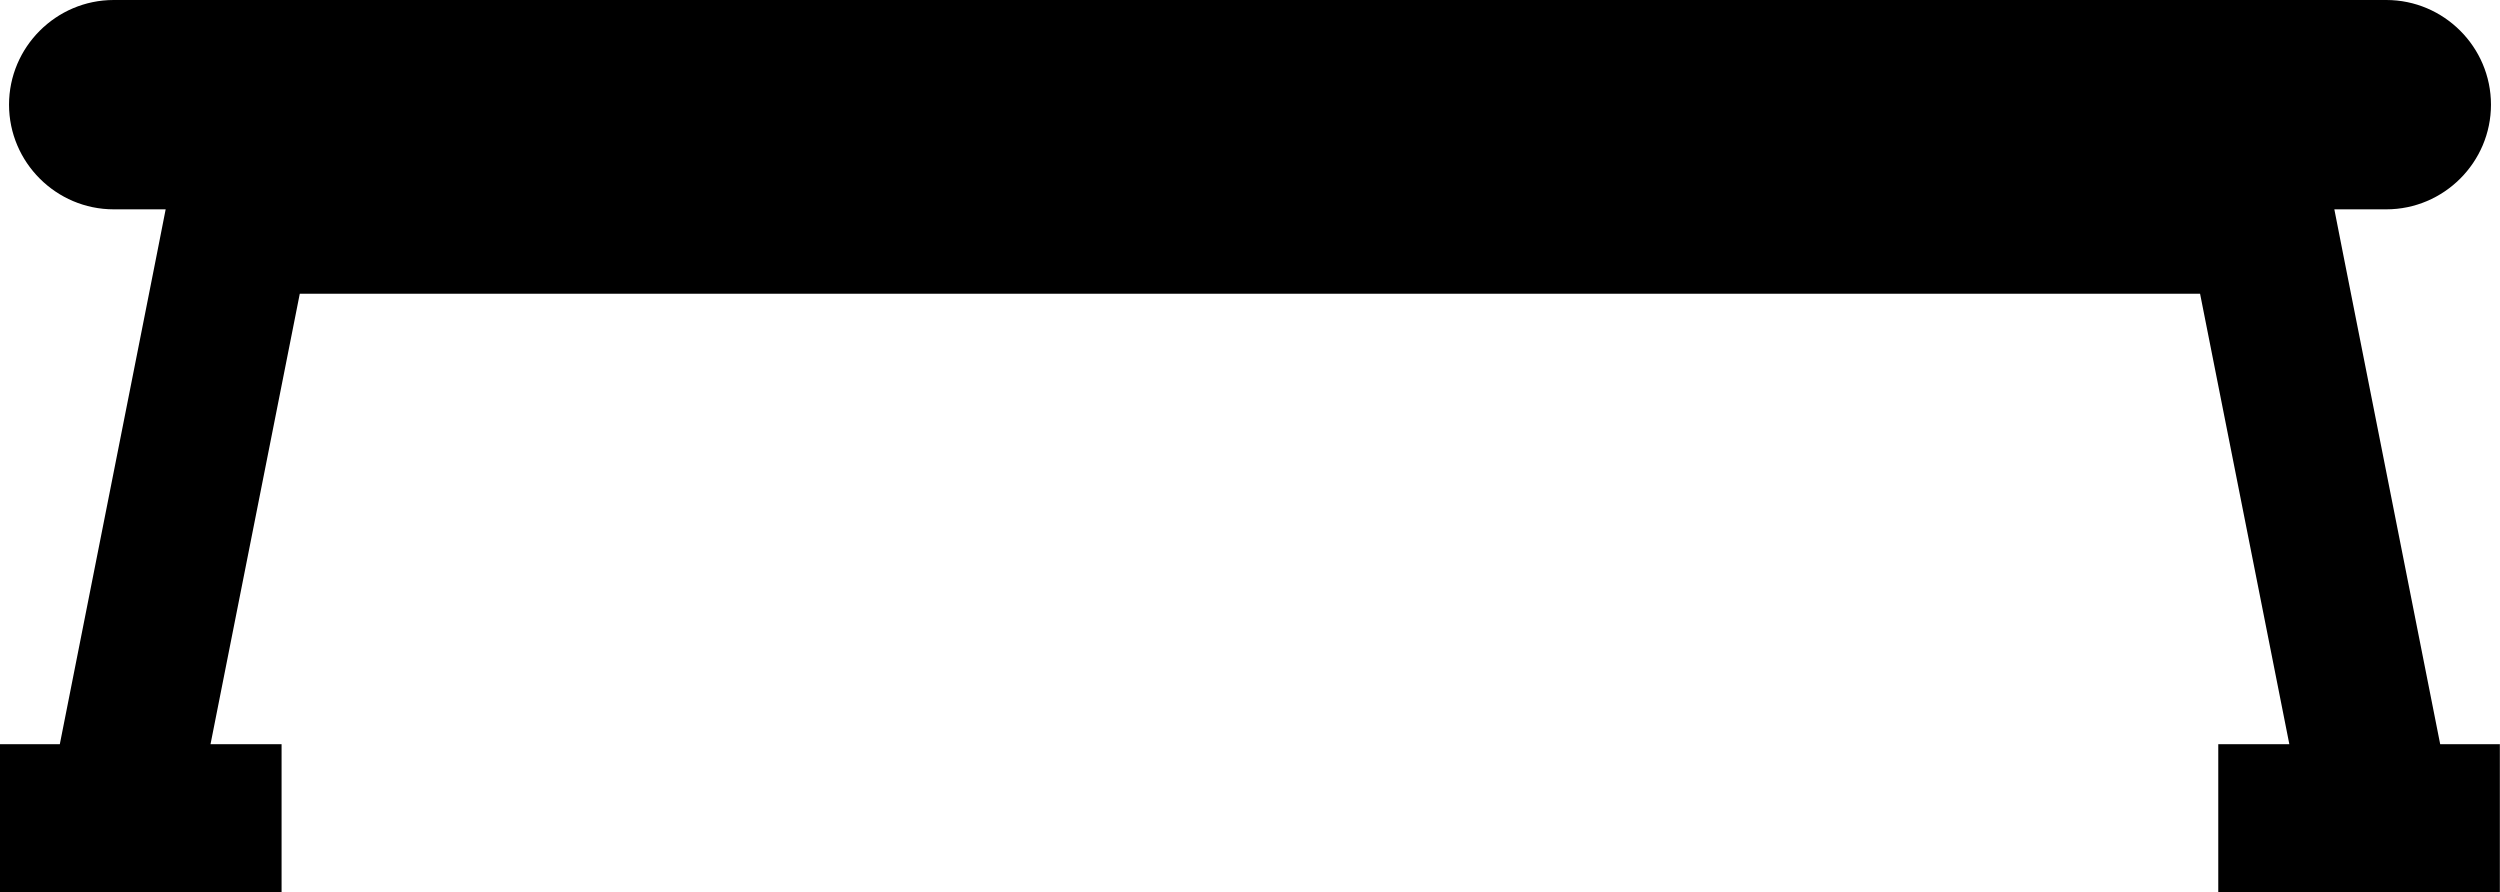 <?xml version="1.0" encoding="UTF-8"?>
<svg id="Capa_2" data-name="Capa 2" xmlns="http://www.w3.org/2000/svg" viewBox="0 0 168.87 60.27">
  <g id="Layer_1" data-name="Layer 1">
    <path d="m148.61,19.84l6.03,30.43h-4.8v10h19.02v-10h-4.03l-6.56-33.13-.59-3h3.51c3.89,0,7.07-3.18,7.07-7.07s-3.18-7.07-7.07-7.07H7.68C3.79,0,.61,3.18.61,7.07s3.18,7.07,7.07,7.07h3.51l-.59,3-6.56,33.13H0v10h19.02v-10h-4.8l6.03-30.43h128.36Z"/>
  </g>
</svg>